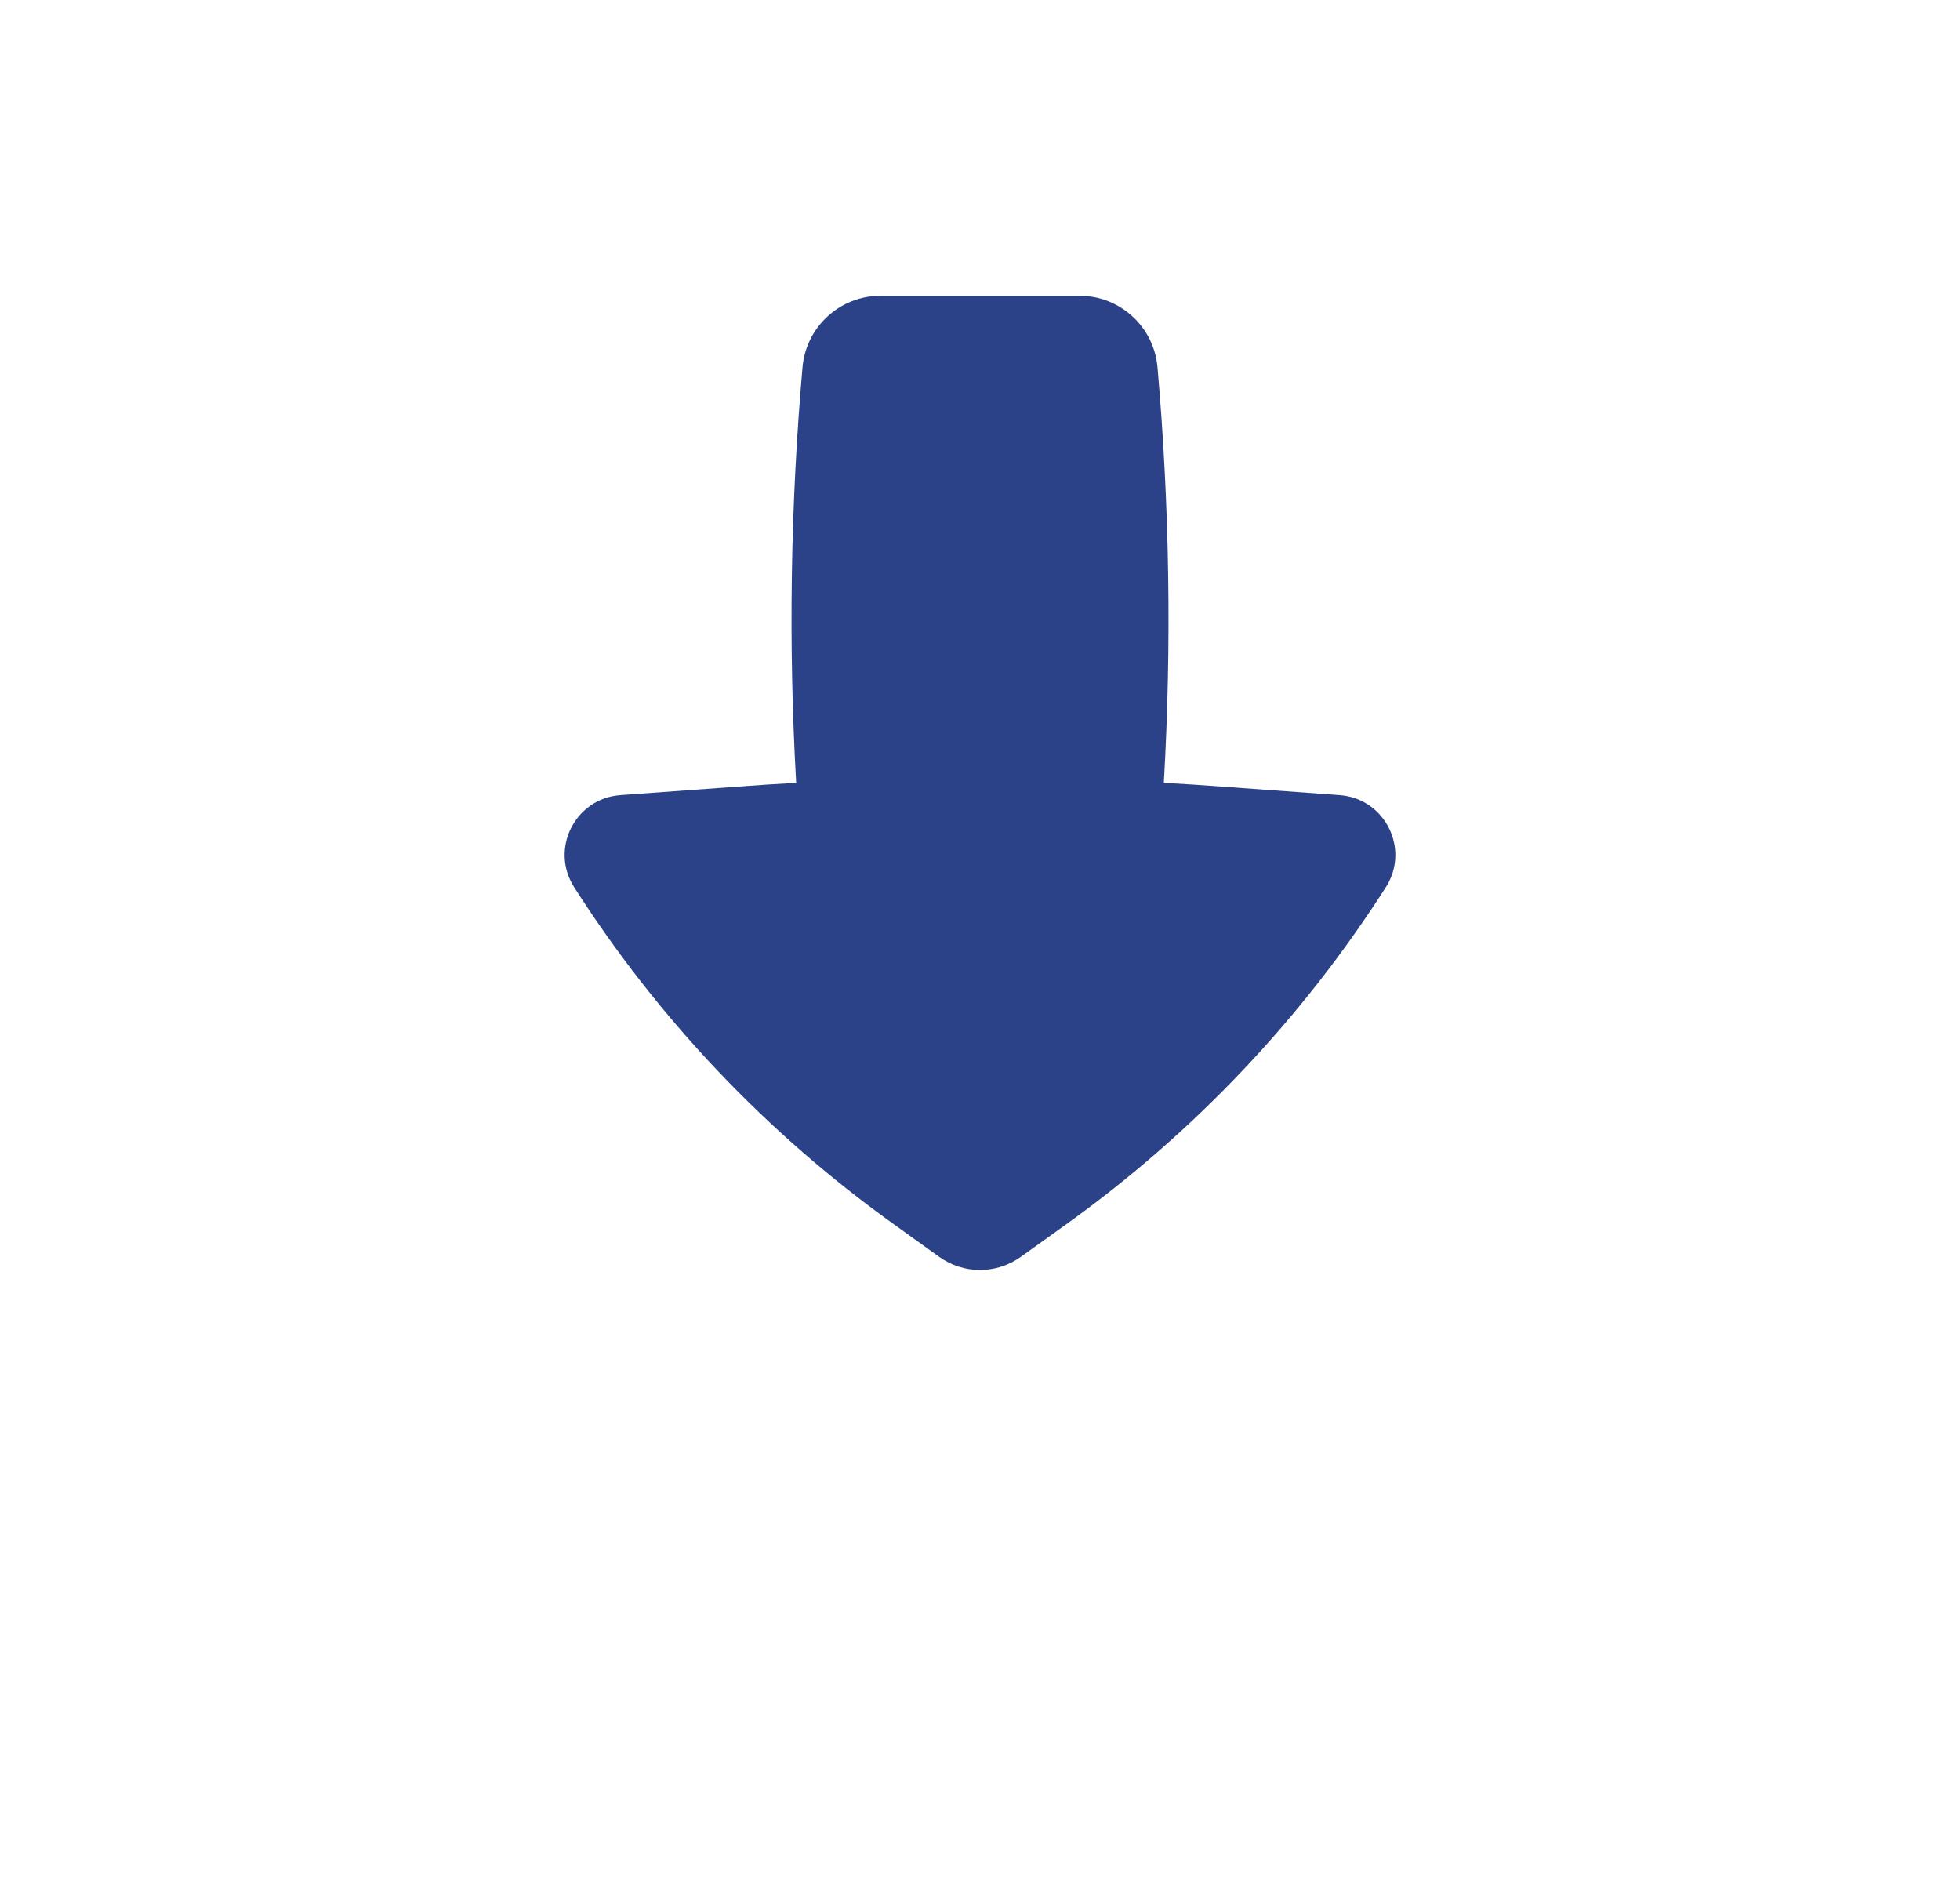 <svg width="29" height="28" viewBox="0 0 29 28" fill="none" xmlns="http://www.w3.org/2000/svg">
<path d="M13.028 4.375C12.428 4.375 11.927 4.834 11.874 5.431C11.695 7.476 11.664 9.531 11.78 11.58C11.492 11.596 11.204 11.614 10.916 11.636L9.178 11.762C8.508 11.811 8.133 12.558 8.495 13.124C9.734 15.063 11.331 16.749 13.2 18.092L13.896 18.592C14.257 18.851 14.743 18.851 15.104 18.592L15.801 18.092C17.669 16.749 19.266 15.063 20.505 13.124C20.867 12.558 20.492 11.811 19.822 11.762L18.084 11.636C17.797 11.614 17.509 11.596 17.22 11.58C17.337 9.531 17.305 7.476 17.126 5.431C17.073 4.834 16.573 4.375 15.973 4.375H13.028Z" fill="#2B4288"/>
</svg>
